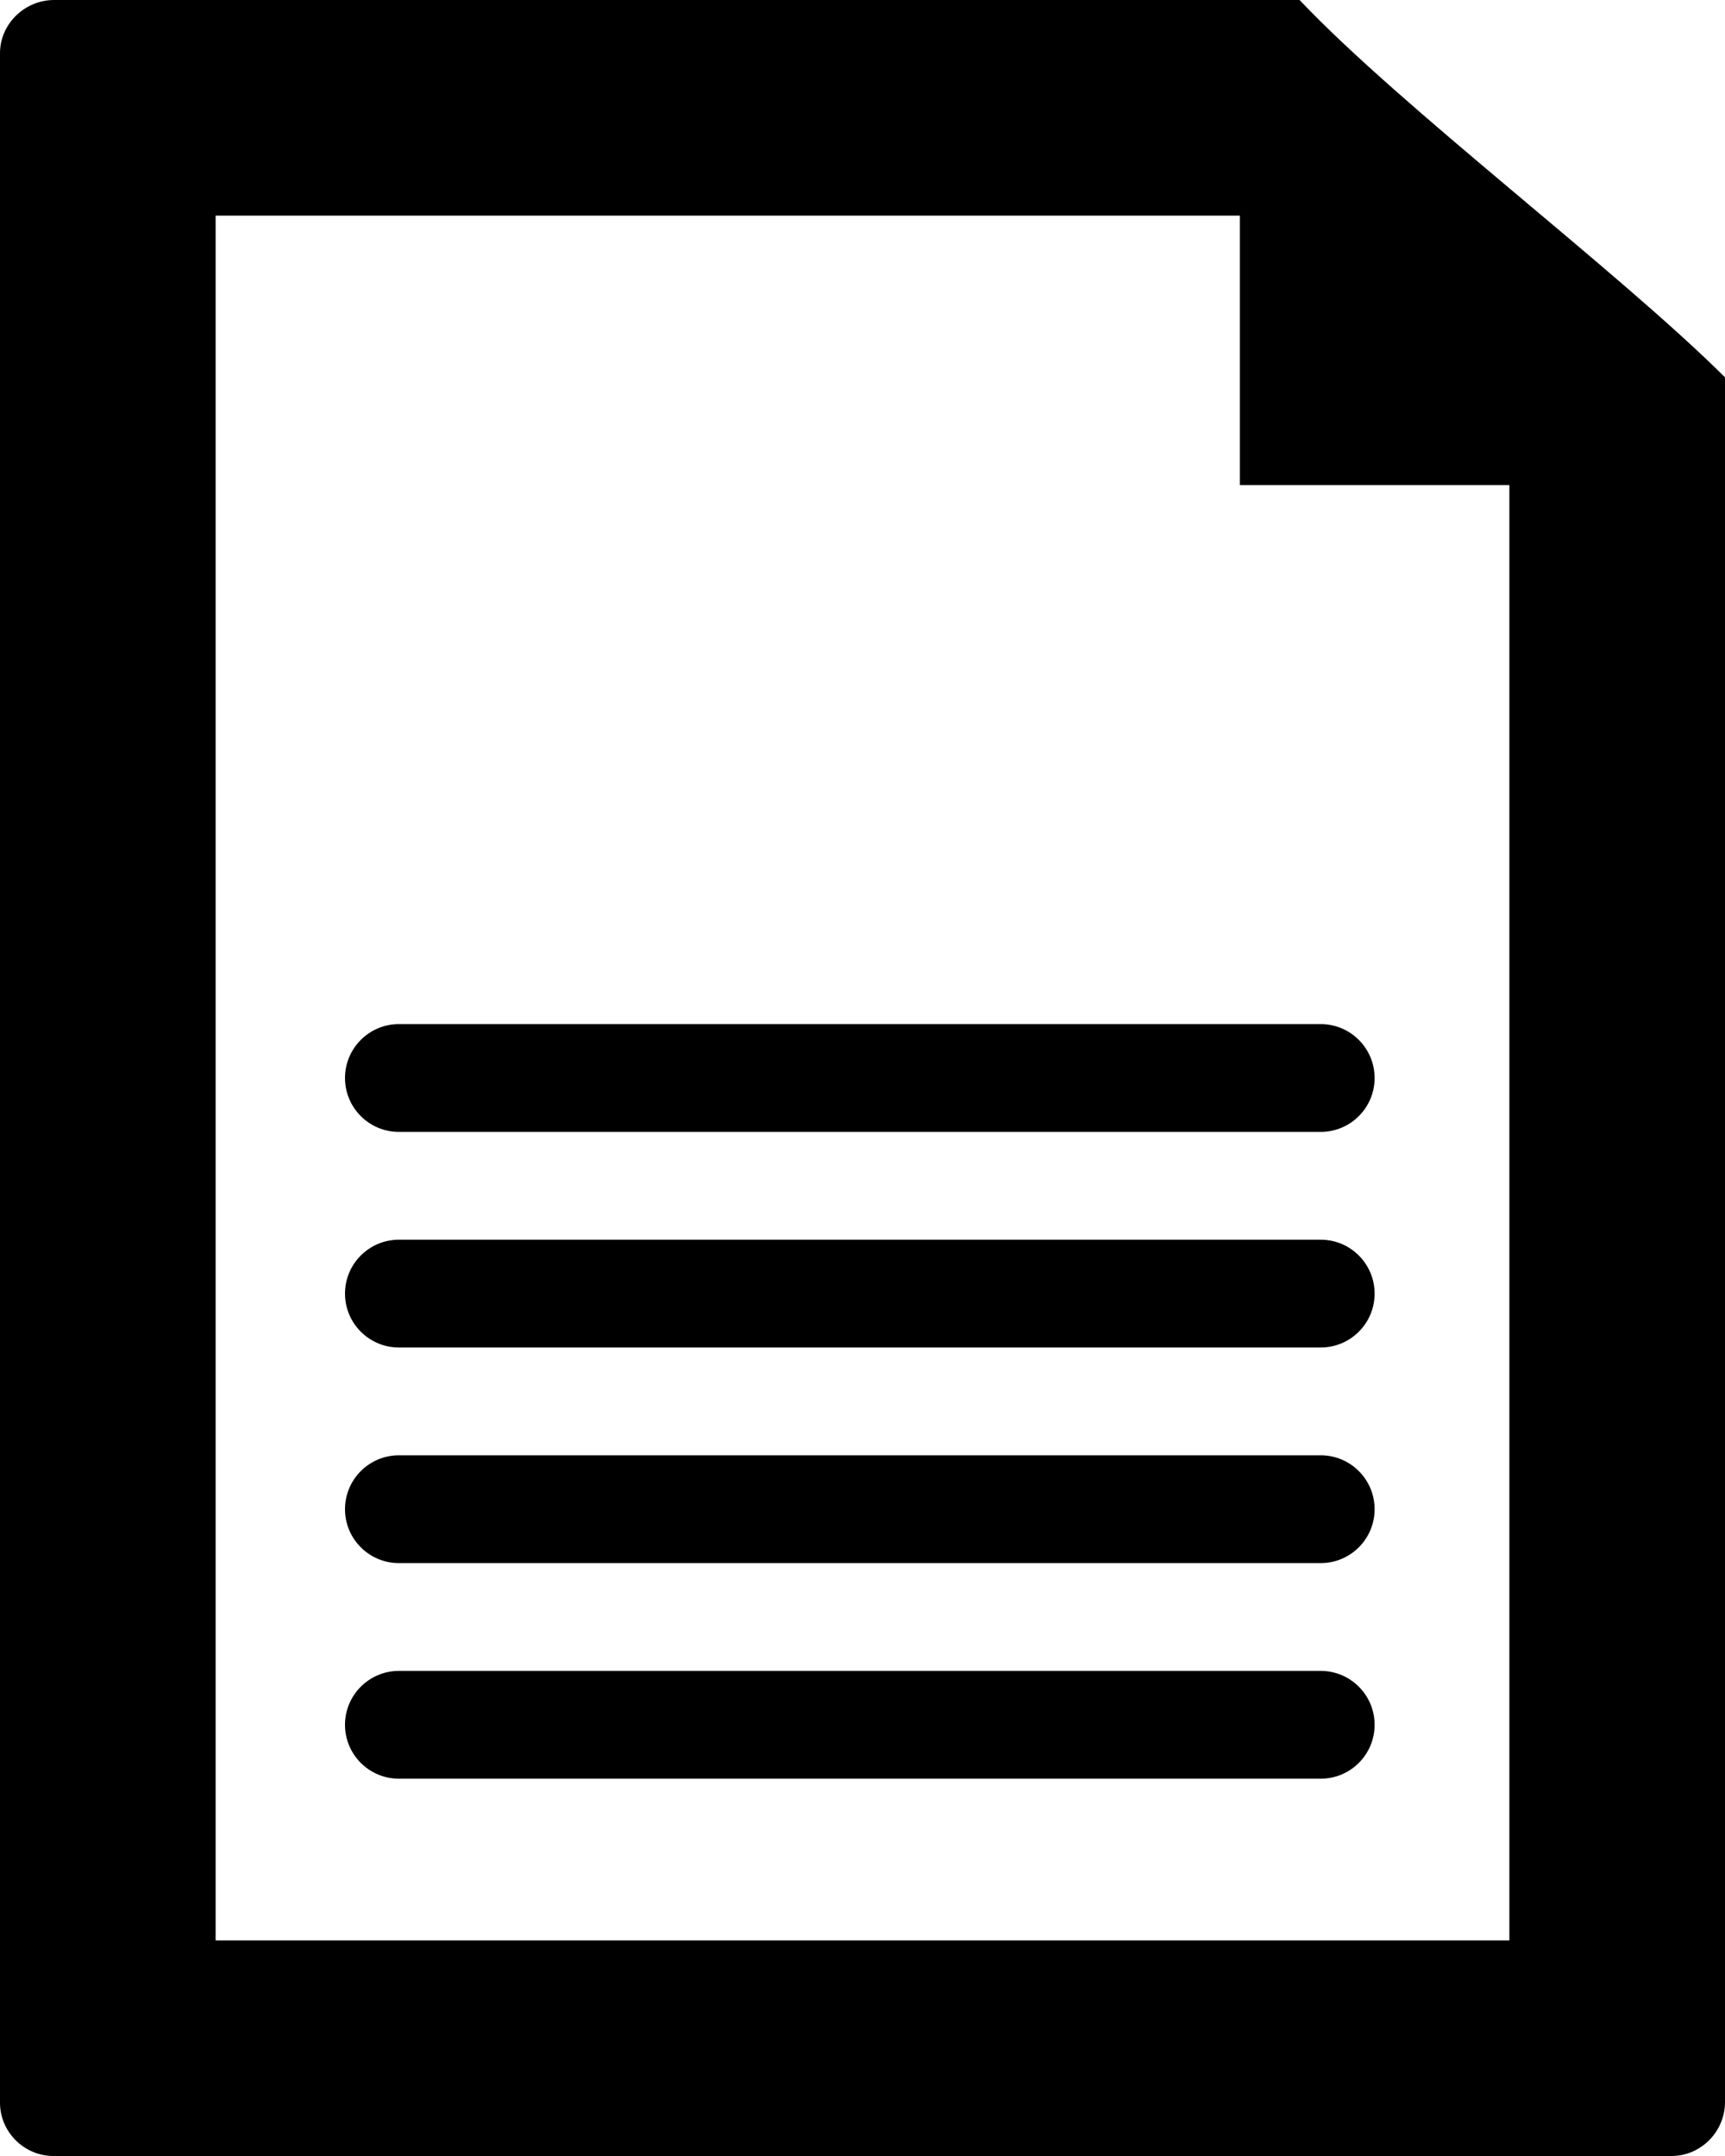 <?xml version="1.0" encoding="UTF-8" standalone="no"?>
<svg width="16px" height="20px" viewBox="0 0 16 20" version="1.1" xmlns="http://www.w3.org/2000/svg" xmlns:xlink="http://www.w3.org/1999/xlink">
    <!-- Generator: Sketch 39.1 (31720) - http://www.bohemiancoding.com/sketch -->
    <title>document</title>
    <desc>Created with Sketch.</desc>
    <defs></defs>
    <g id="Page-1" stroke="none" stroke-width="1" fill="none" fill-rule="evenodd">
        <g id="document" fill="#000000">
            <path d="M5.75095527e-14,0.494 C5.7509478e-14,0.221 0.23,6.77700402e-18 0.502,1.44956626e-17 C0.502,1.44956626e-17 10.026,3.07485607e-16 12.054,0 C13,1 15,2.506 16,3.5 C16,6.504 16,19.499 16,19.499 C16,19.776 15.774,20 15.504,20 L0.496,20 C0.222,20 5.7514826e-14,19.775 5.75147523e-14,19.506 L5.75095527e-14,0.494 Z M2,2 L2,18 L14,18 L14,4.5 L11.5,4.5 L11.5,2 L2,2 Z M12.25,12.5 C12.526,12.5 12.75,12.276 12.75,12 C12.75,11.724 12.526,11.5 12.25,11.5 L3.7,11.5 C3.424,11.5 3.2,11.724 3.2,12 C3.2,12.276 3.424,12.5 3.7,12.5 L12.25,12.5 Z M12.25,10.5 C12.526,10.5 12.75,10.276 12.75,10 C12.75,9.724 12.526,9.5 12.25,9.5 L3.7,9.5 C3.424,9.5 3.2,9.724 3.2,10 C3.2,10.276 3.424,10.5 3.7,10.5 L12.25,10.5 Z M12.25,14.5 C12.526,14.5 12.75,14.276 12.75,14 C12.75,13.724 12.526,13.5 12.25,13.5 L3.7,13.5 C3.424,13.5 3.2,13.724 3.2,14 C3.2,14.276 3.424,14.5 3.7,14.5 L12.25,14.5 Z M12.25,16.5 C12.526,16.5 12.75,16.276 12.75,16 C12.75,15.724 12.526,15.5 12.25,15.5 L3.7,15.5 C3.424,15.5 3.2,15.724 3.2,16 C3.2,16.276 3.424,16.5 3.7,16.5 L12.25,16.5 Z"></path>
        </g>
    </g>
</svg>